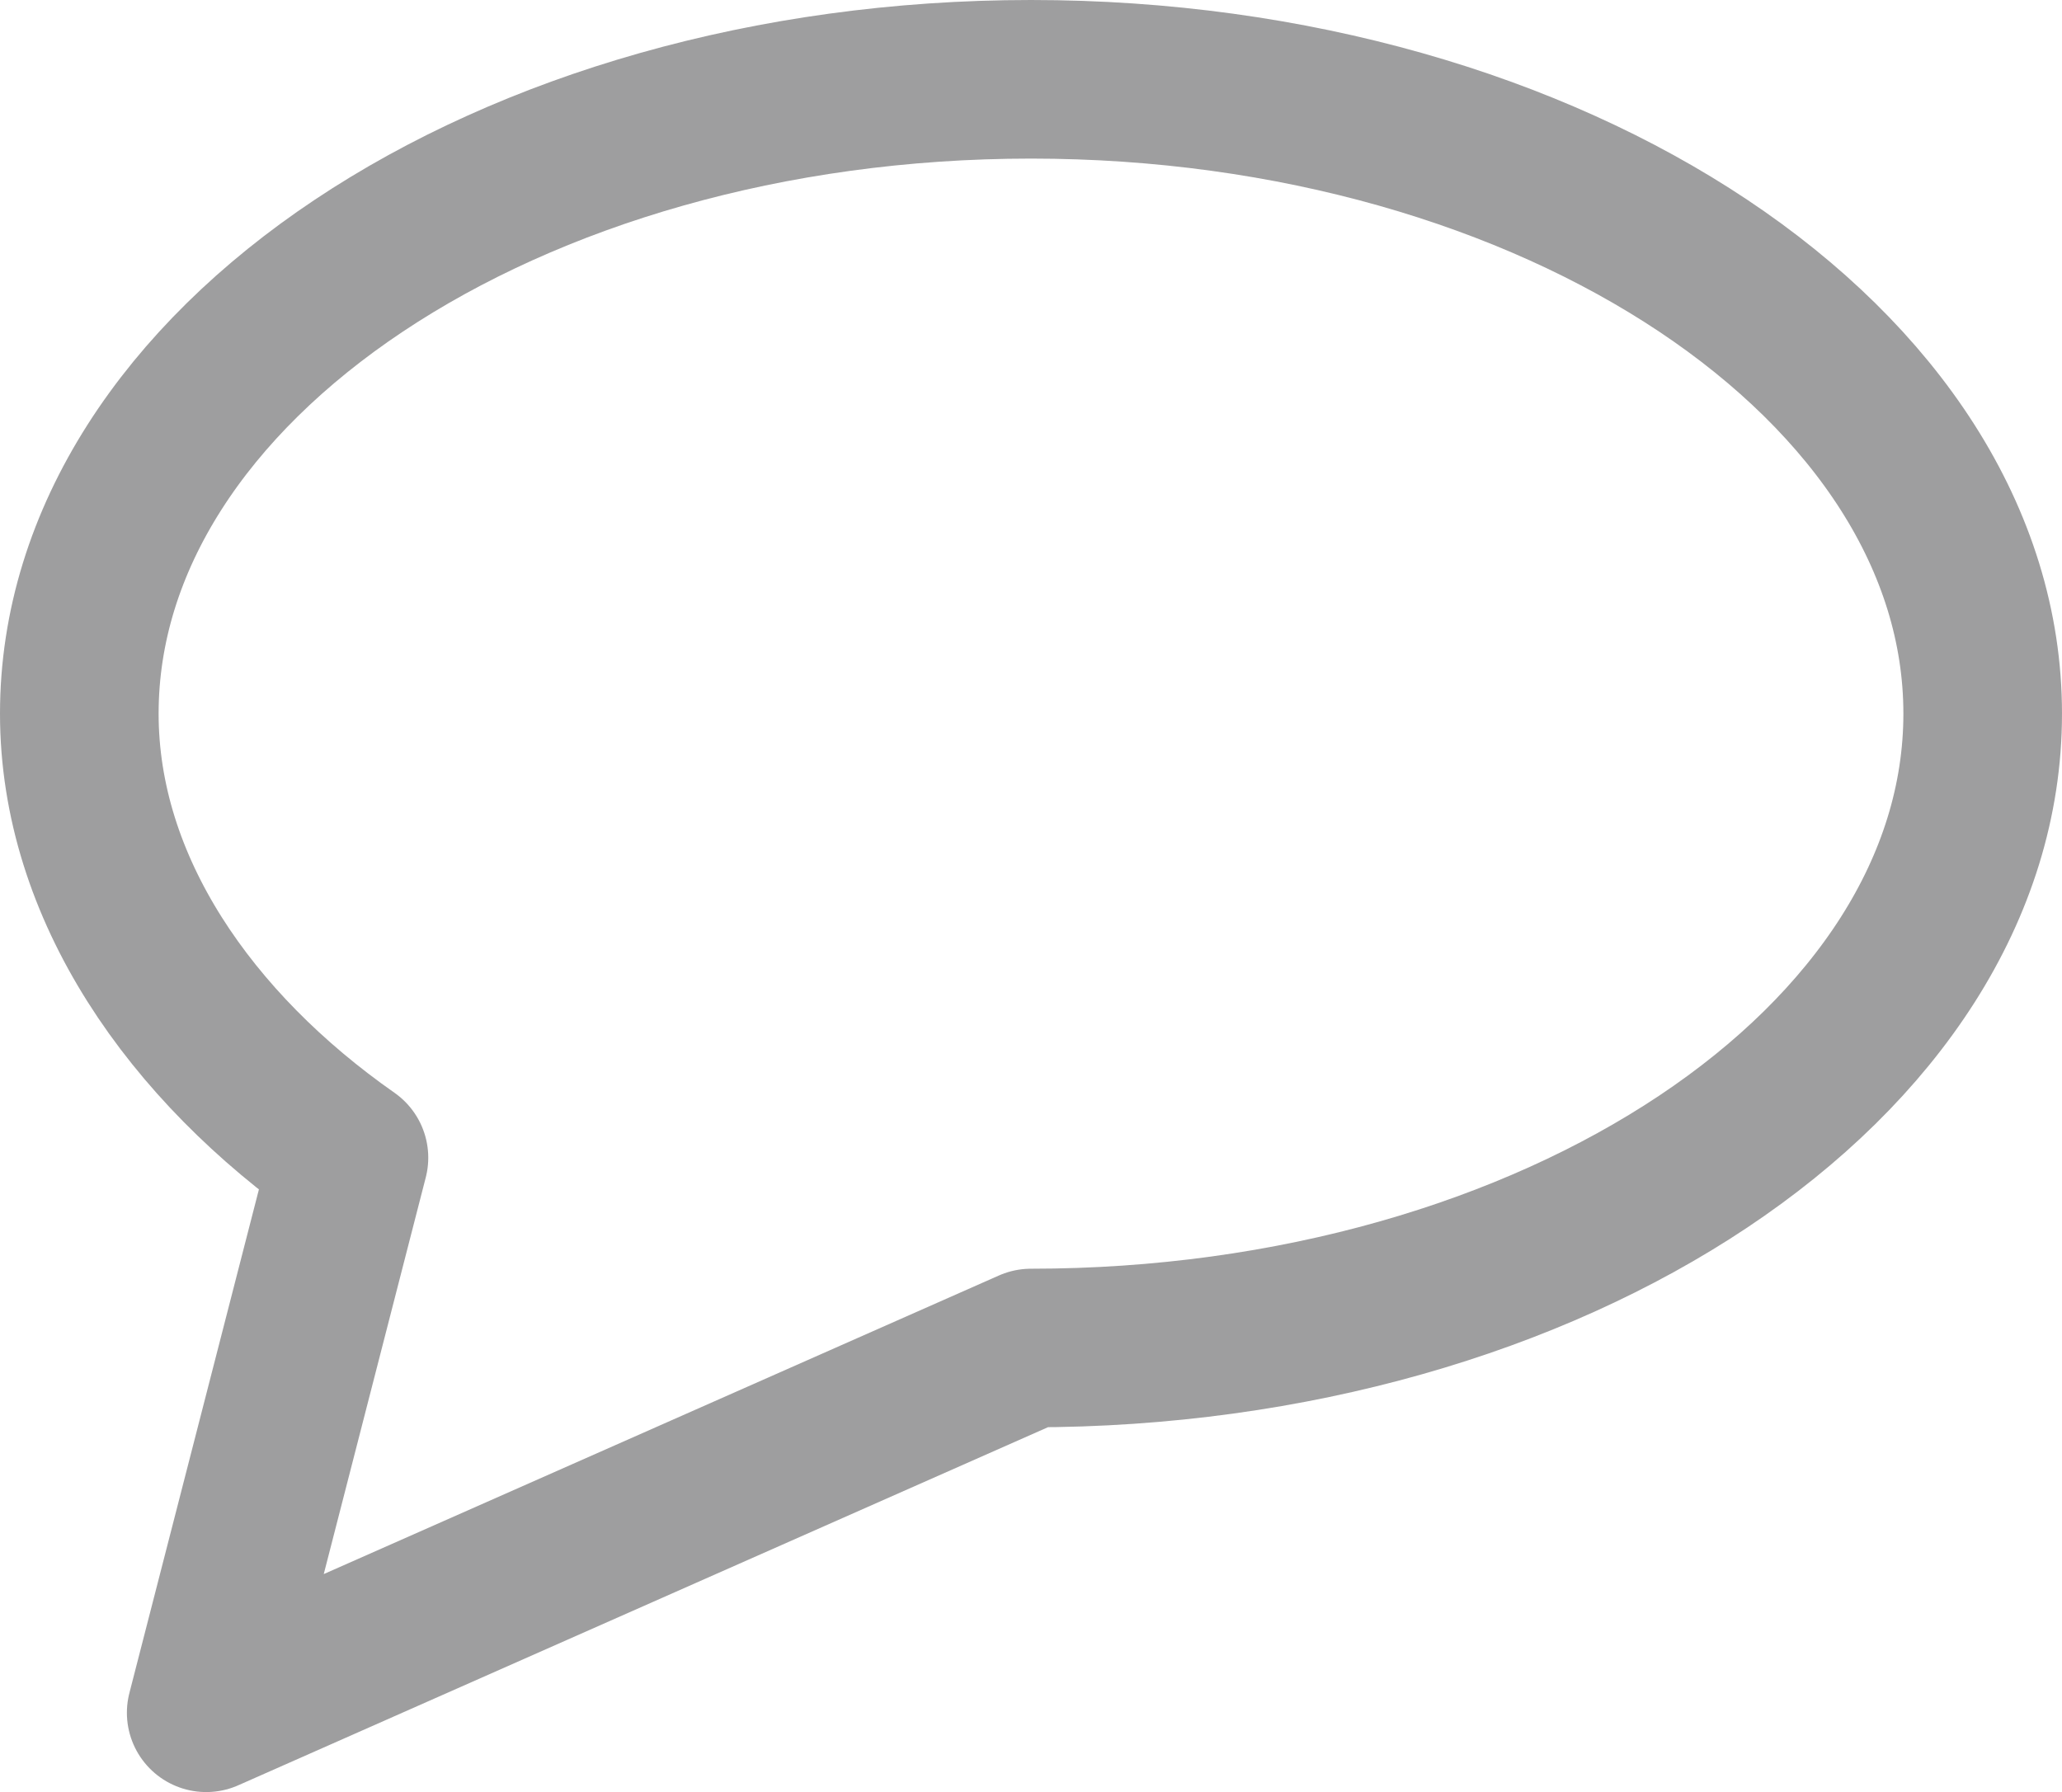 <?xml version="1.0" encoding="utf-8"?>
<!-- Generator: Adobe Illustrator 21.0.2, SVG Export Plug-In . SVG Version: 6.00 Build 0)  -->
<svg version="1.1" id="Слой_1" xmlns="http://www.w3.org/2000/svg" xmlns:xlink="http://www.w3.org/1999/xlink" x="0px" y="0px"
	 viewBox="0 0 13 11.3" style="enable-background:new 0 0 13 11.3;" xml:space="preserve">
<style type="text/css">
	.st0{fill:none;stroke:#9E9E9F;stroke-linecap:round;stroke-linejoin:round;}
</style>
<path class="st0" d="M6.5,0.5c-3.3,0-6,1.8-6,4c0,1.1,0.7,2.1,1.7,2.8l-0.9,3.5l5.2-2.3c0,0,0,0,0,0c3.3,0,6-1.8,6-4
	S9.8,0.5,6.5,0.5z"/>
</svg>
